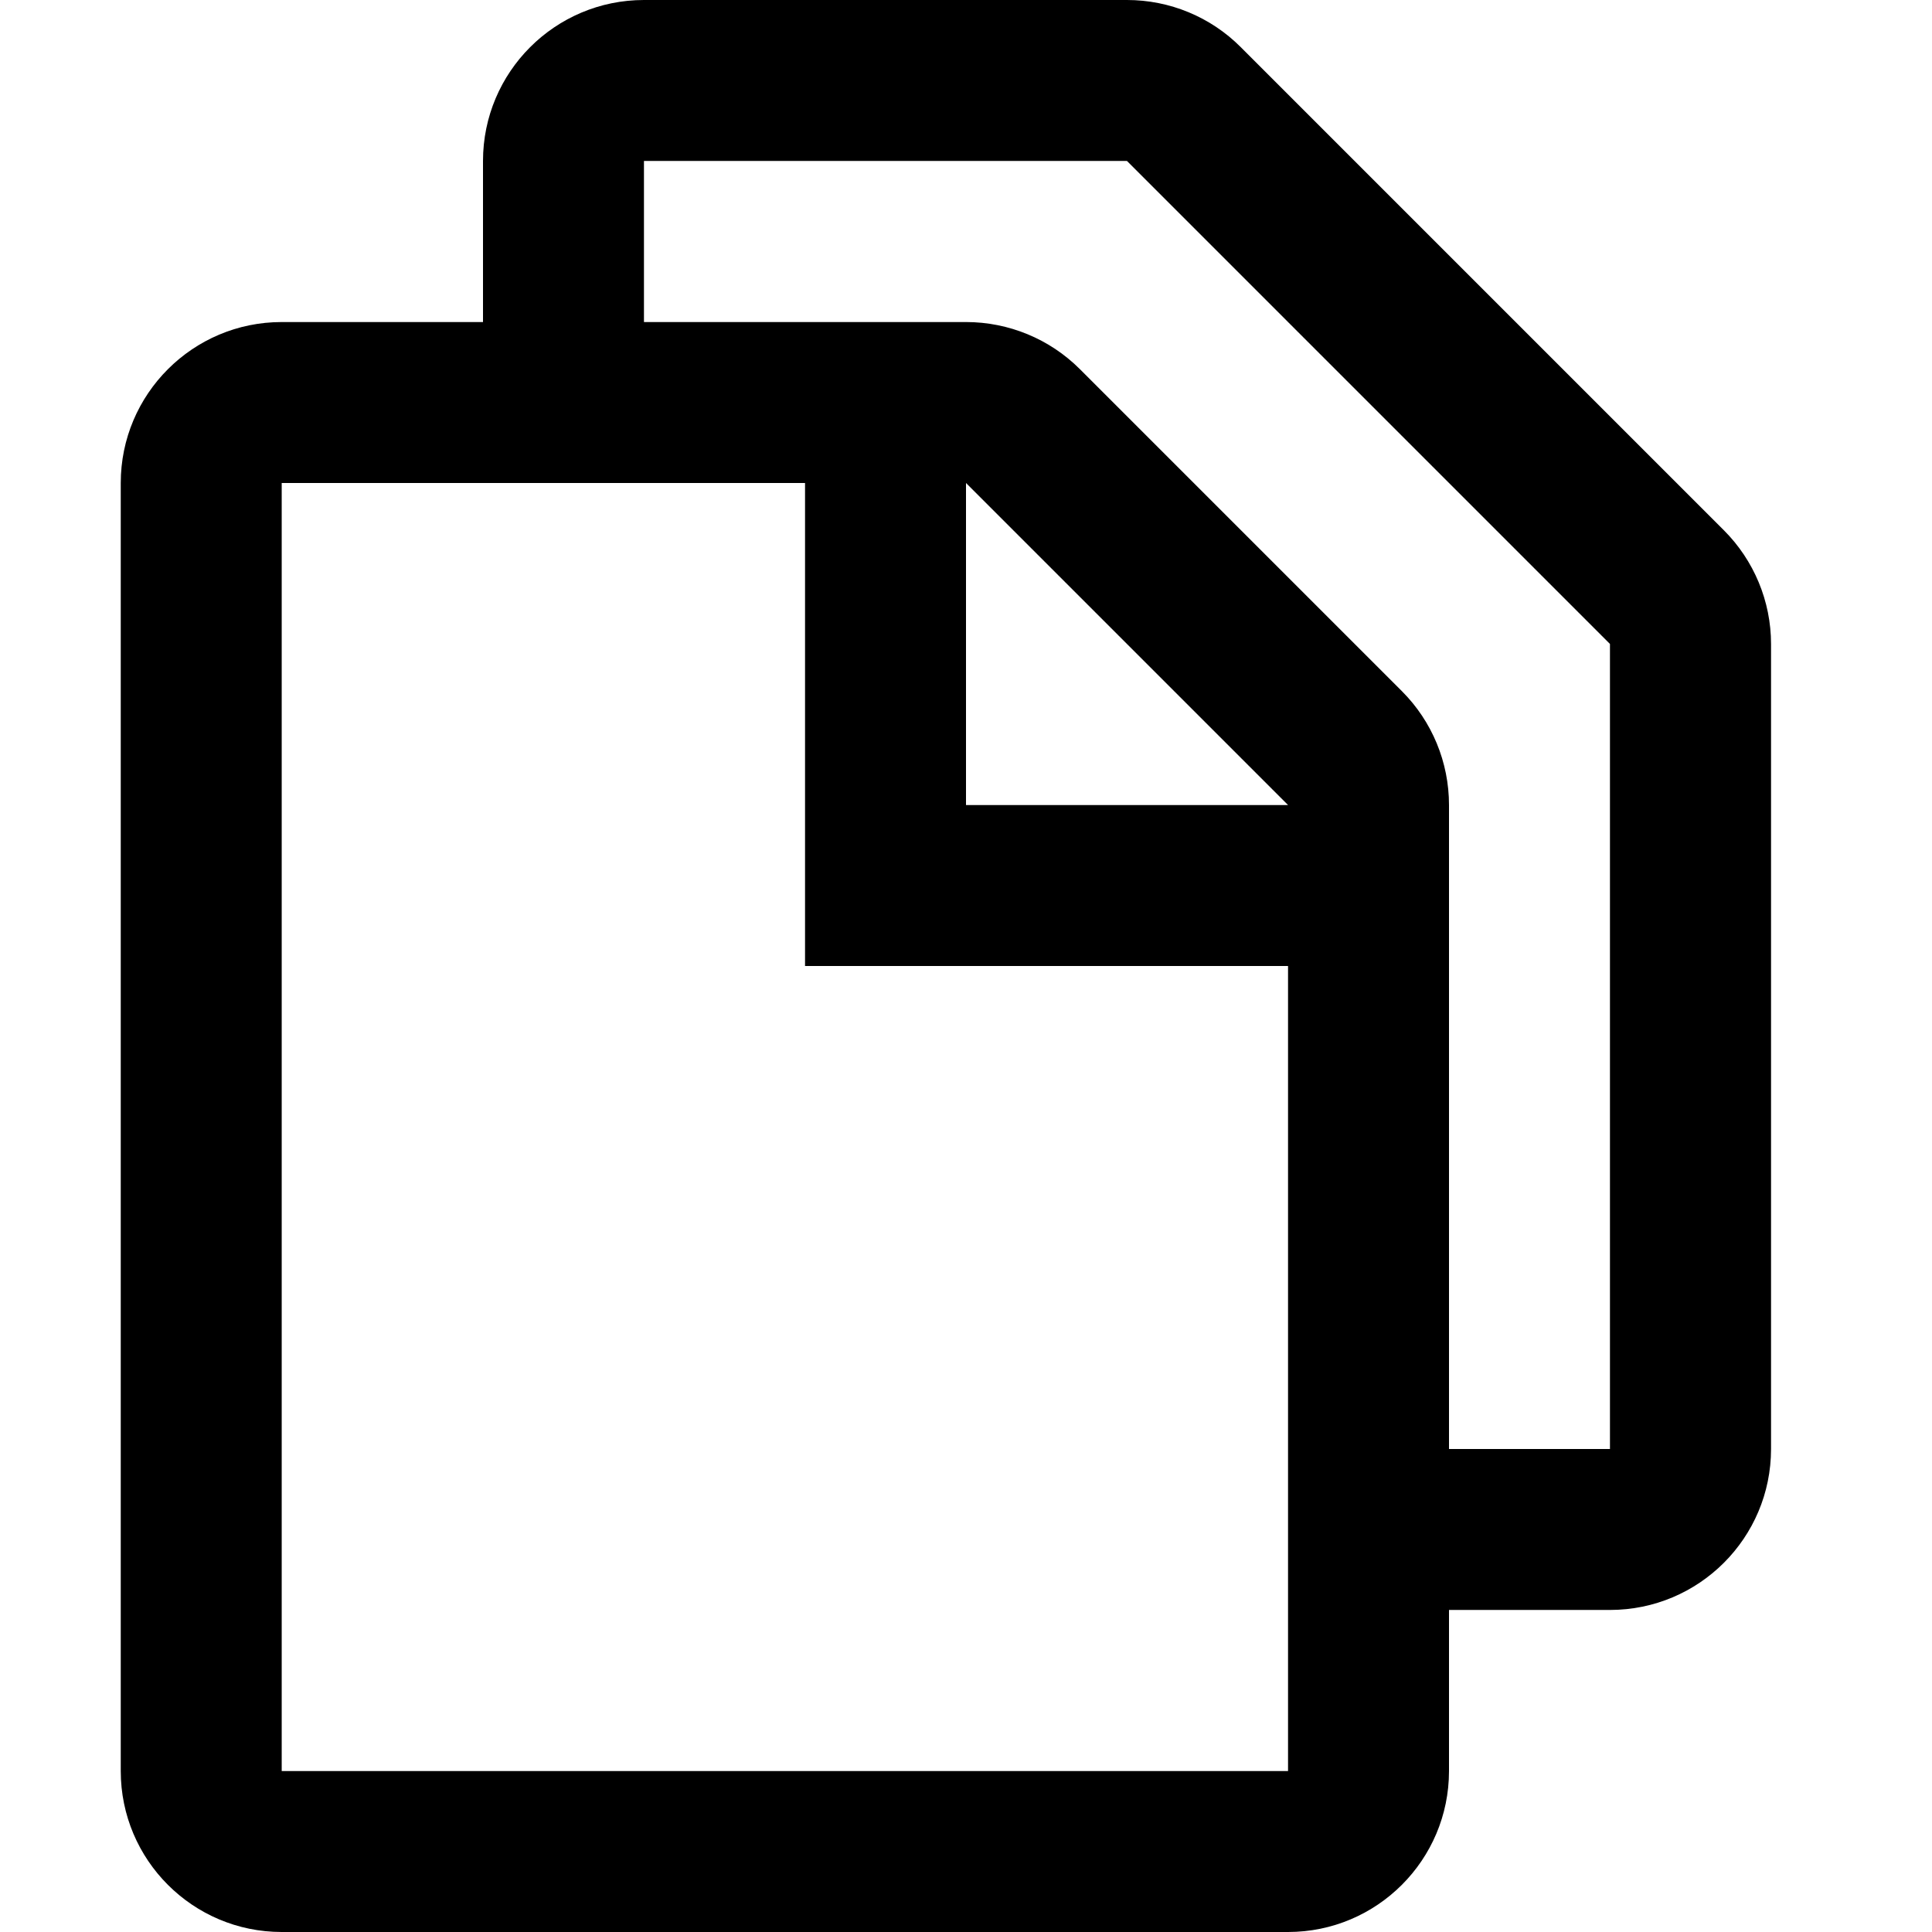<!-- eslint-disable max-len -->
<svg viewBox="0 0 16 16">
    <path d="M5.333 0C4.597 0 4 0.597 4 1.333V2.667H2.333C1.597 2.667 1 3.264 1 4V14.667C1 15.403 1.597 16 2.333 16H10.667C11.403 16 12 15.403 12 14.667V13.333H13.333C14.07 13.333 14.667 12.736 14.667 12V5.333C14.667 4.98 14.526 4.641 14.276 4.391L10.276 0.391C10.026 0.14 9.687 0 9.333 0H5.333ZM5.333 2.667V1.333H9.333L13.333 5.333V12H12V6.667C12 6.313 11.86 5.974 11.61 5.724L8.943 3.057C8.693 2.807 8.354 2.667 8 2.667H5.333ZM2.333 4H6.667V8H10.667V14.667H2.333V4ZM8 6.667V4L10.667 6.667H8Z" />
</svg>
